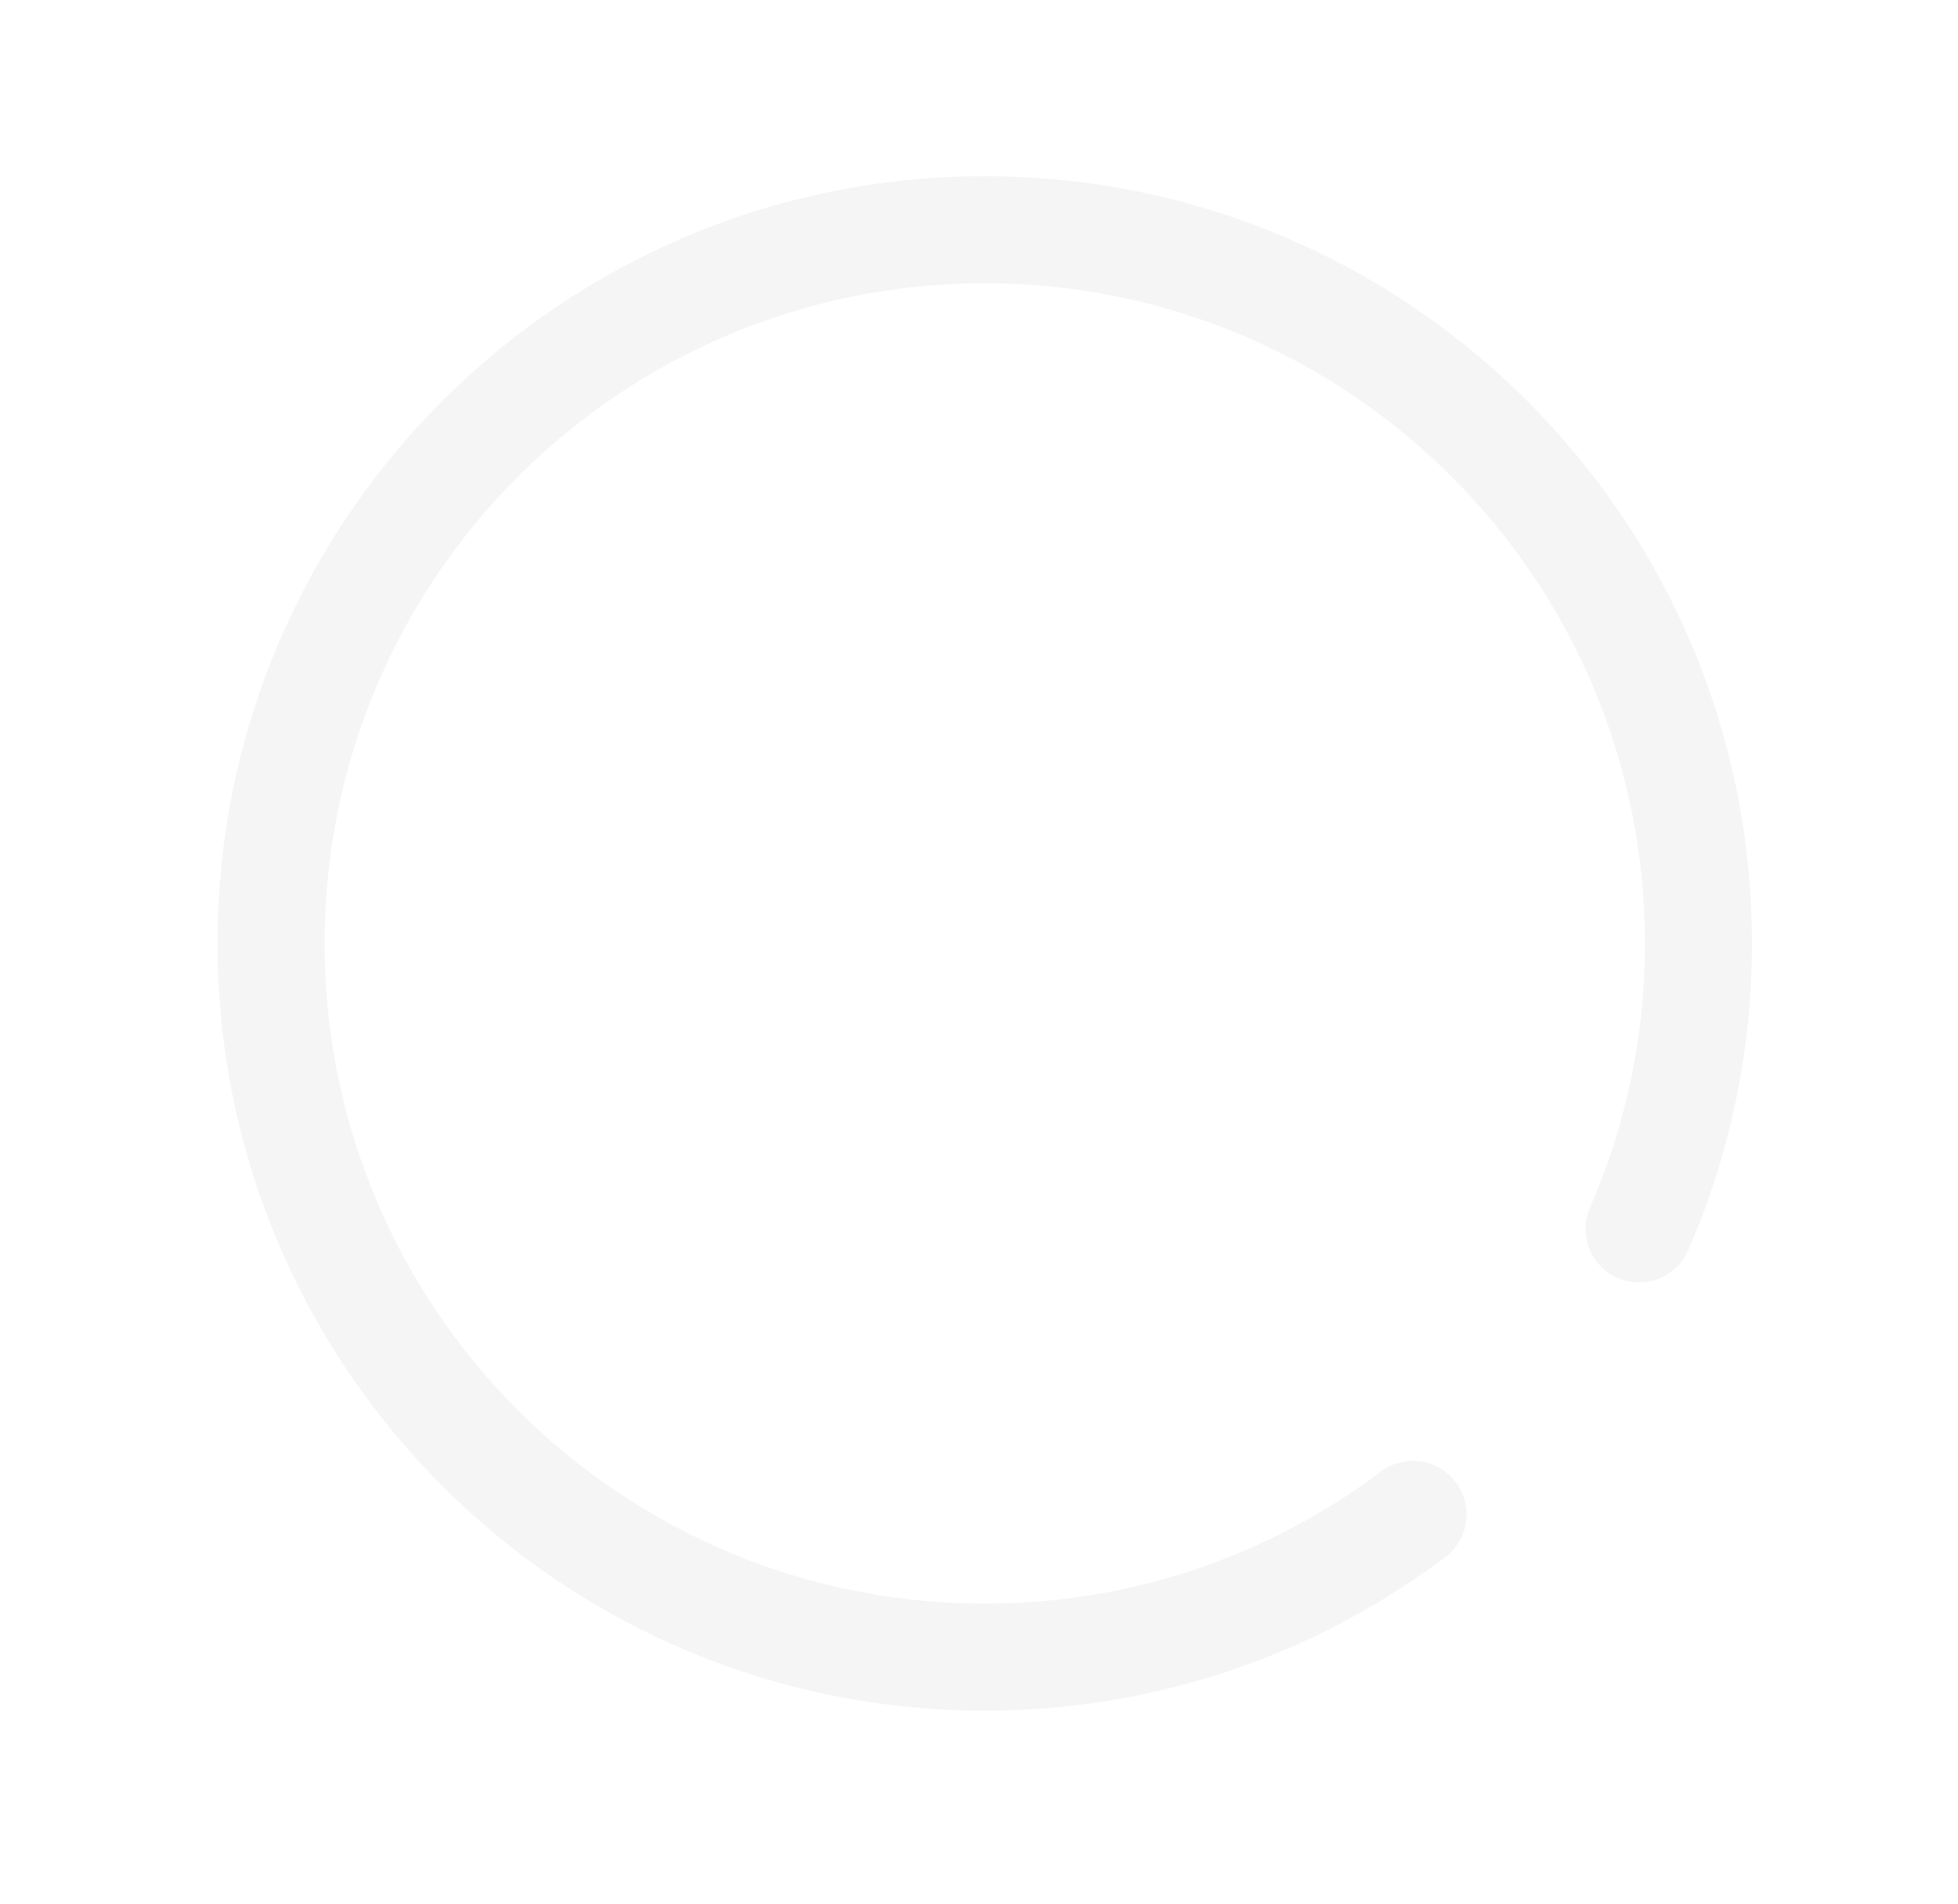 <svg width="36" height="35" viewBox="0 0 36 35" fill="none" xmlns="http://www.w3.org/2000/svg">
<g filter="url(#filter0_d_723_2852)">
<path fill-rule="evenodd" clip-rule="evenodd" d="M18.106 1.968C11.403 1.968 5.968 7.403 5.968 14.106C5.968 20.81 11.403 26.244 18.106 26.244C20.84 26.244 23.361 25.341 25.39 23.817C25.824 23.49 26.441 23.578 26.767 24.013C27.094 24.447 27.006 25.064 26.572 25.39C24.214 27.162 21.281 28.212 18.106 28.212C10.316 28.212 4 21.897 4 14.106C4 6.316 10.316 0 18.106 0C25.897 0 32.212 6.316 32.212 14.106C32.212 16.11 31.794 18.02 31.038 19.749C30.821 20.247 30.24 20.474 29.742 20.257C29.244 20.039 29.017 19.459 29.235 18.961C29.884 17.476 30.244 15.834 30.244 14.106C30.244 7.403 24.81 1.968 18.106 1.968Z" fill="#F5F5F5"/>
</g>
<defs>
<filter id="filter0_d_723_2852" x="0.76" y="0" width="34.692" height="34.692" filterUnits="userSpaceOnUse" color-interpolation-filters="sRGB">
<feFlood flood-opacity="0" result="BackgroundImageFix"/>
<feColorMatrix in="SourceAlpha" type="matrix" values="0 0 0 0 0 0 0 0 0 0 0 0 0 0 0 0 0 0 127 0" result="hardAlpha"/>
<feOffset dy="3.24"/>
<feGaussianBlur stdDeviation="1.62"/>
<feComposite in2="hardAlpha" operator="out"/>
<feColorMatrix type="matrix" values="0 0 0 0 0 0 0 0 0 0 0 0 0 0 0 0 0 0 0.25 0"/>
<feBlend mode="normal" in2="BackgroundImageFix" result="effect1_dropShadow_723_2852"/>
<feBlend mode="normal" in="SourceGraphic" in2="effect1_dropShadow_723_2852" result="shape"/>
</filter>
</defs>
</svg>
